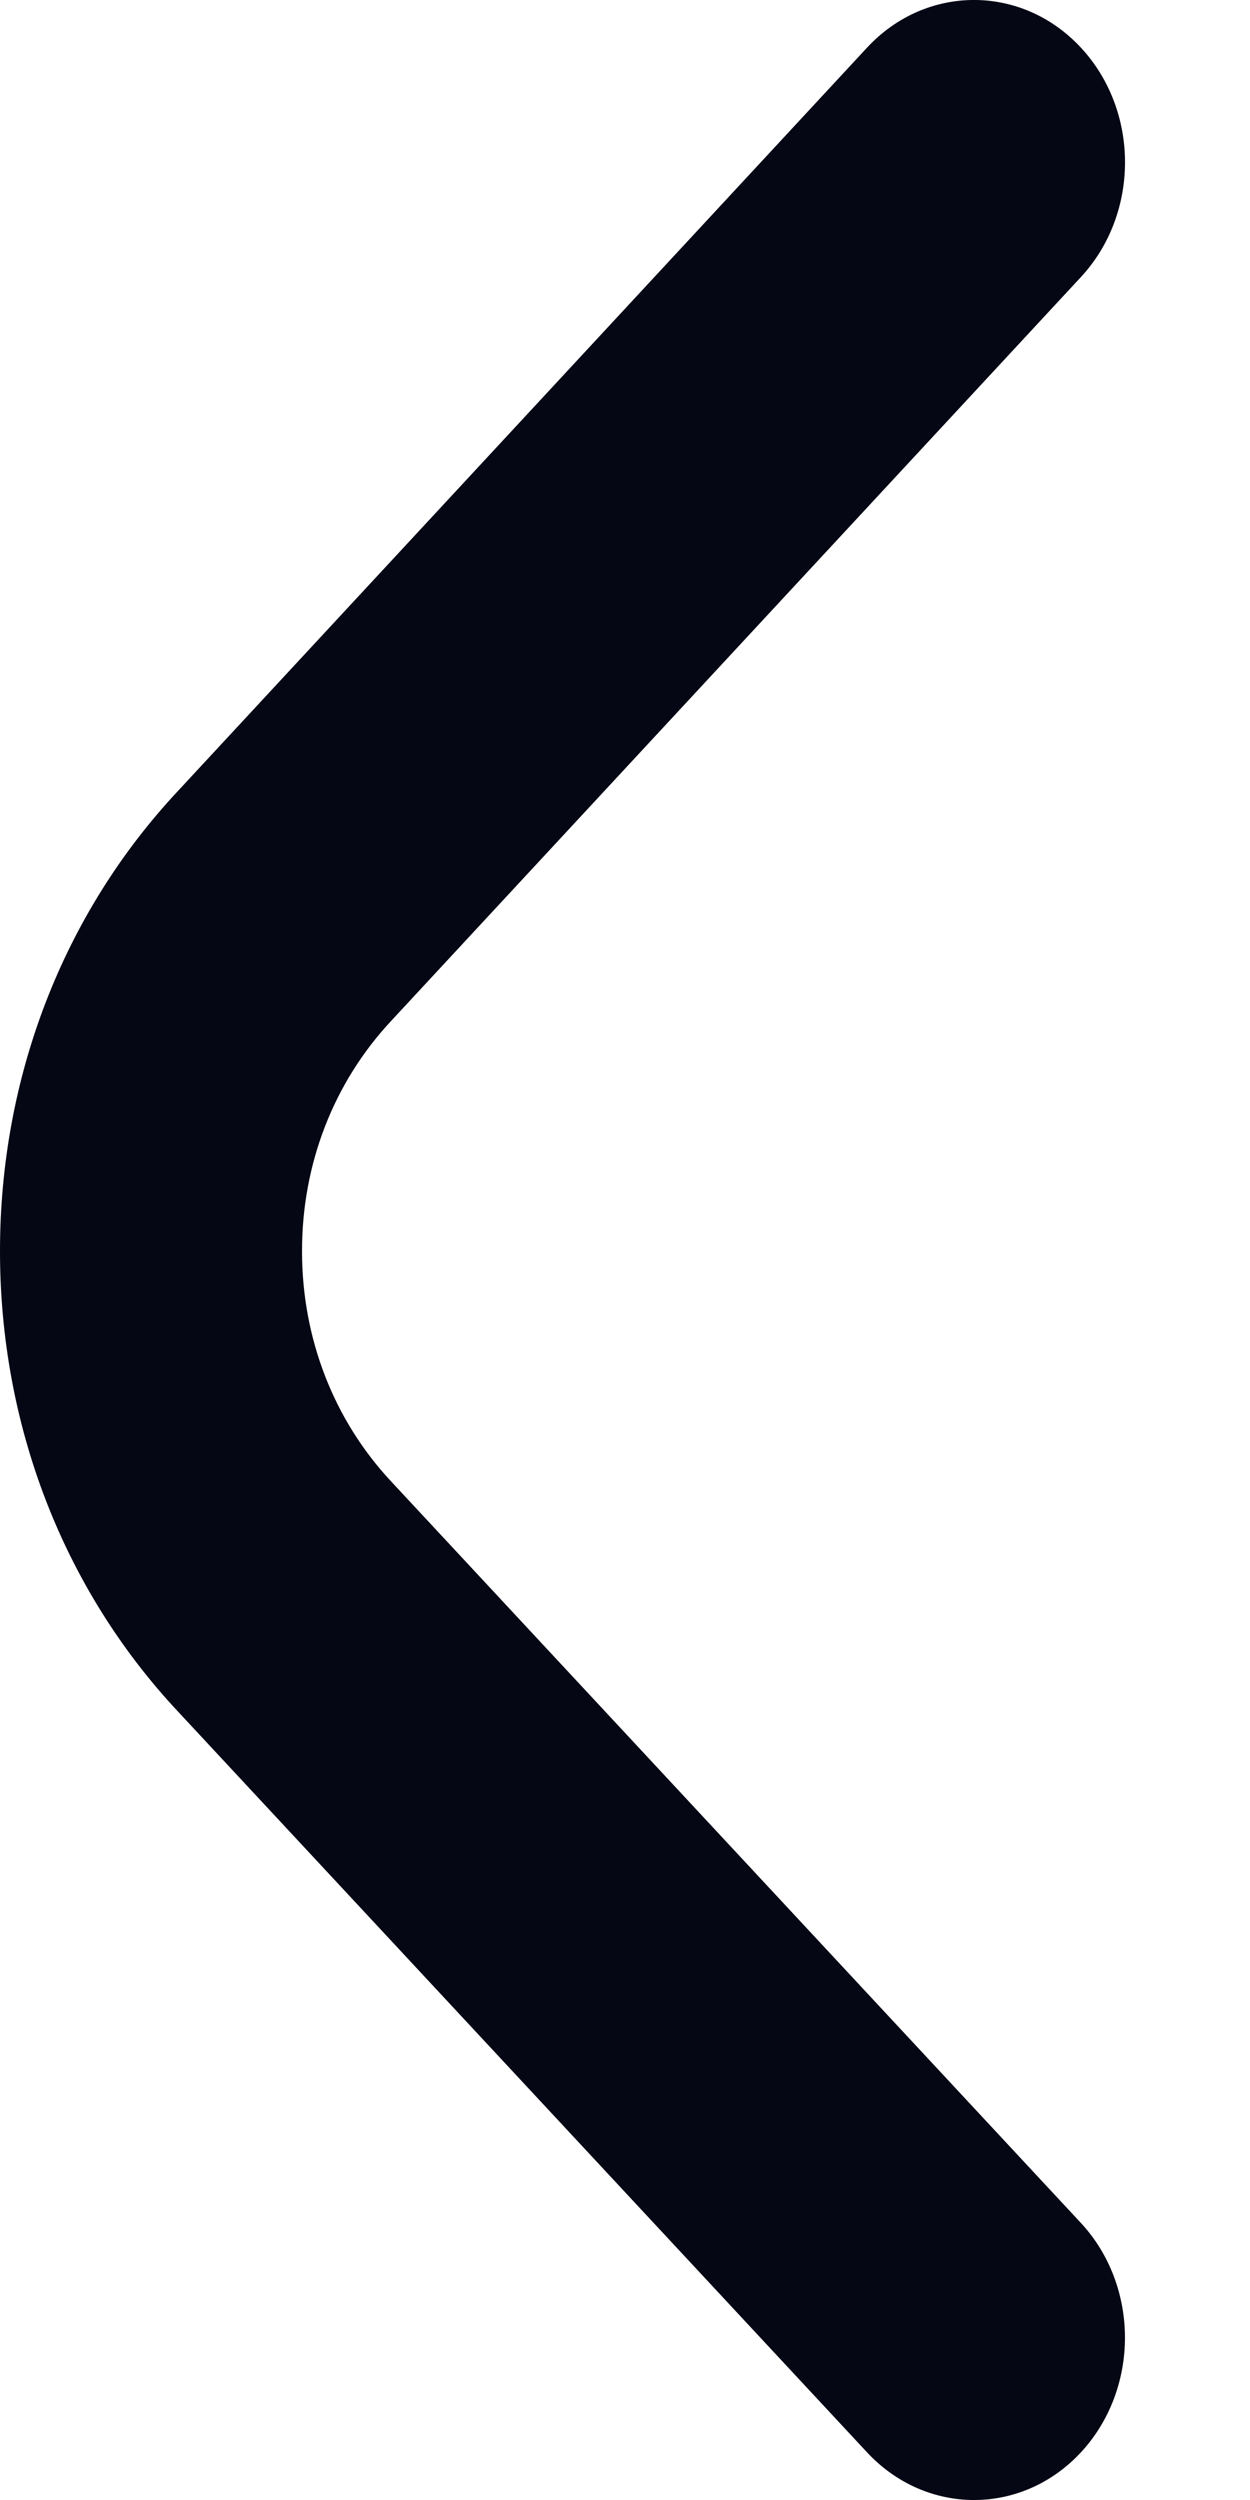 <svg width="8" height="16" viewBox="0 0 8 16" fill="none" xmlns="http://www.w3.org/2000/svg">
<path fill-rule="evenodd" clip-rule="evenodd" d="M1.14 5.061L5.549 0.305C5.926 -0.101 6.538 -0.102 6.916 0.303C7.294 0.708 7.295 1.366 6.918 1.773L2.506 6.531C2.135 6.927 1.932 7.451 1.933 8.009C1.933 8.567 2.137 9.09 2.505 9.483L6.917 14.226C7.294 14.632 7.294 15.29 6.917 15.696C6.539 16.102 5.928 16.101 5.55 15.696L1.141 10.956C0.407 10.173 0.001 9.126 5.26966e-06 8.011C-0.001 6.895 0.404 5.847 1.14 5.061Z" fill="#060714"/>
</svg>
